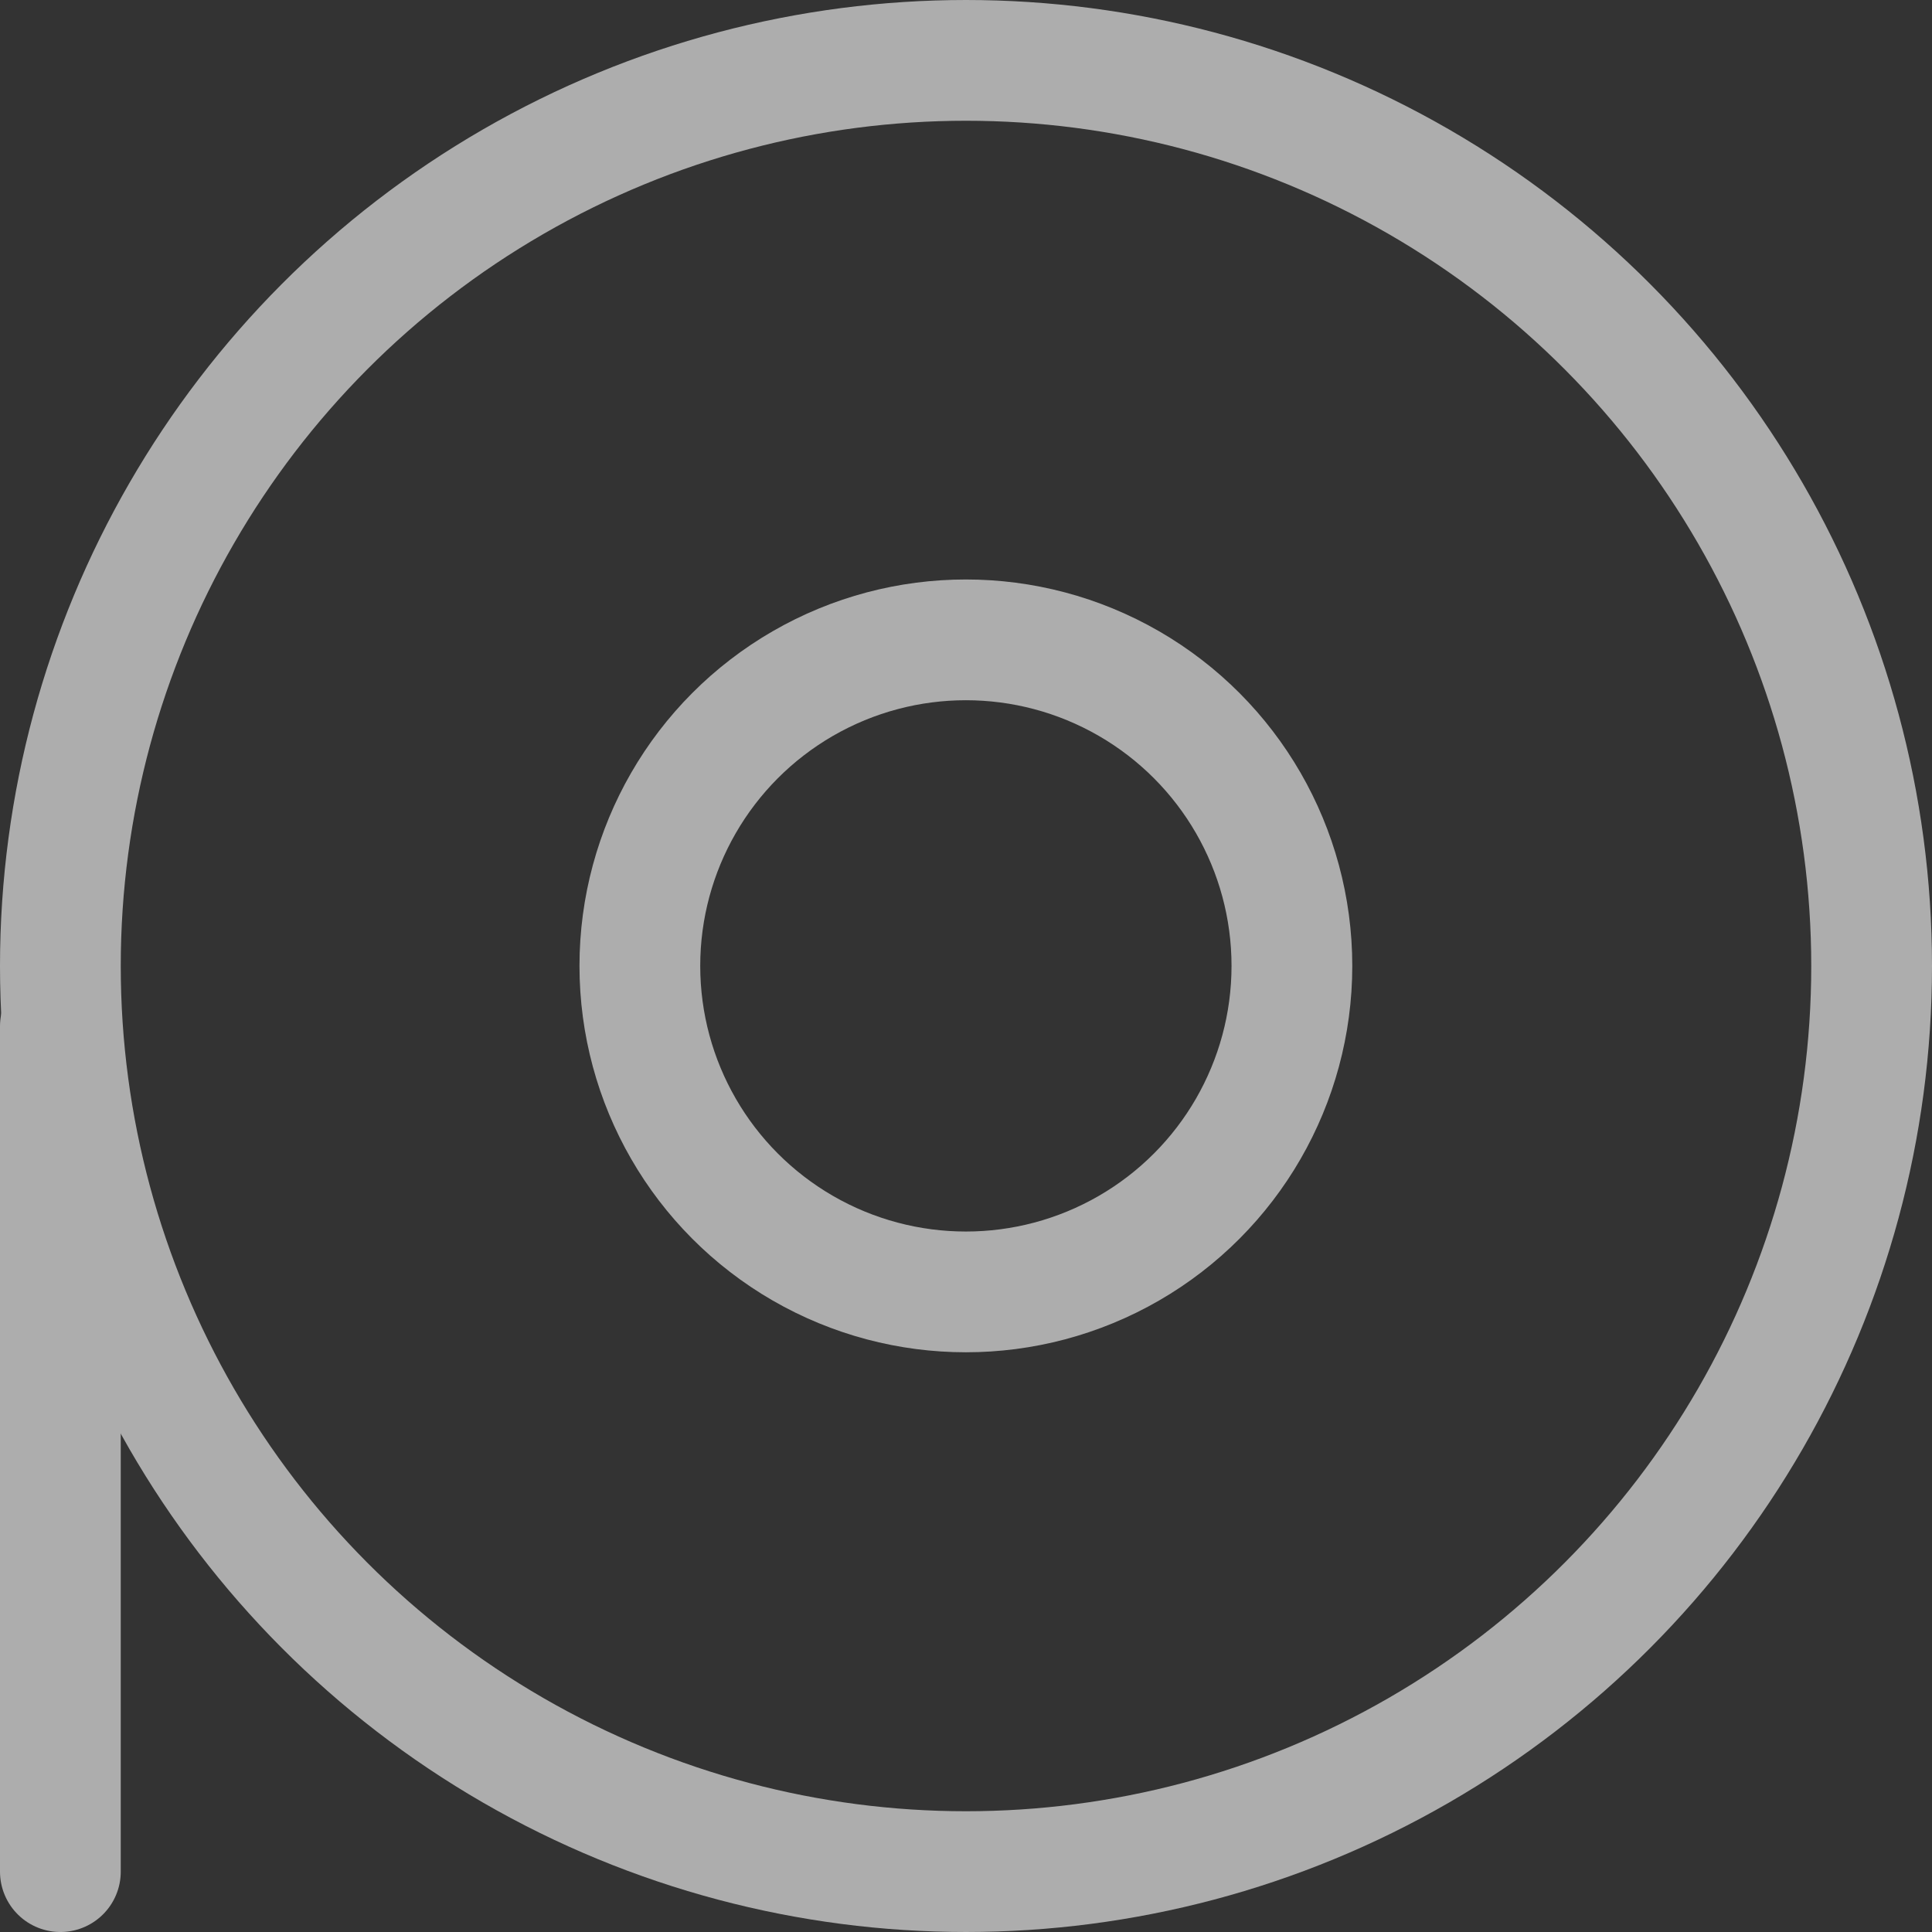 <svg width="16" height="16" viewBox="0 0 16 16" fill="none" xmlns="http://www.w3.org/2000/svg">
<rect x="0" y="0" width="16" height="16" fill="#333333" stroke="none"/>
<g opacity="0.6">
<circle cx="8" cy="8" r="7.5" stroke="white"/>
<circle cx="7.999" cy="7.999" r="2.7" stroke="white"/>
<line x1="0.5" y1="8.5" x2="0.5" y2="15.5" stroke="white" stroke-linecap="round"/>
</g>
</svg>
